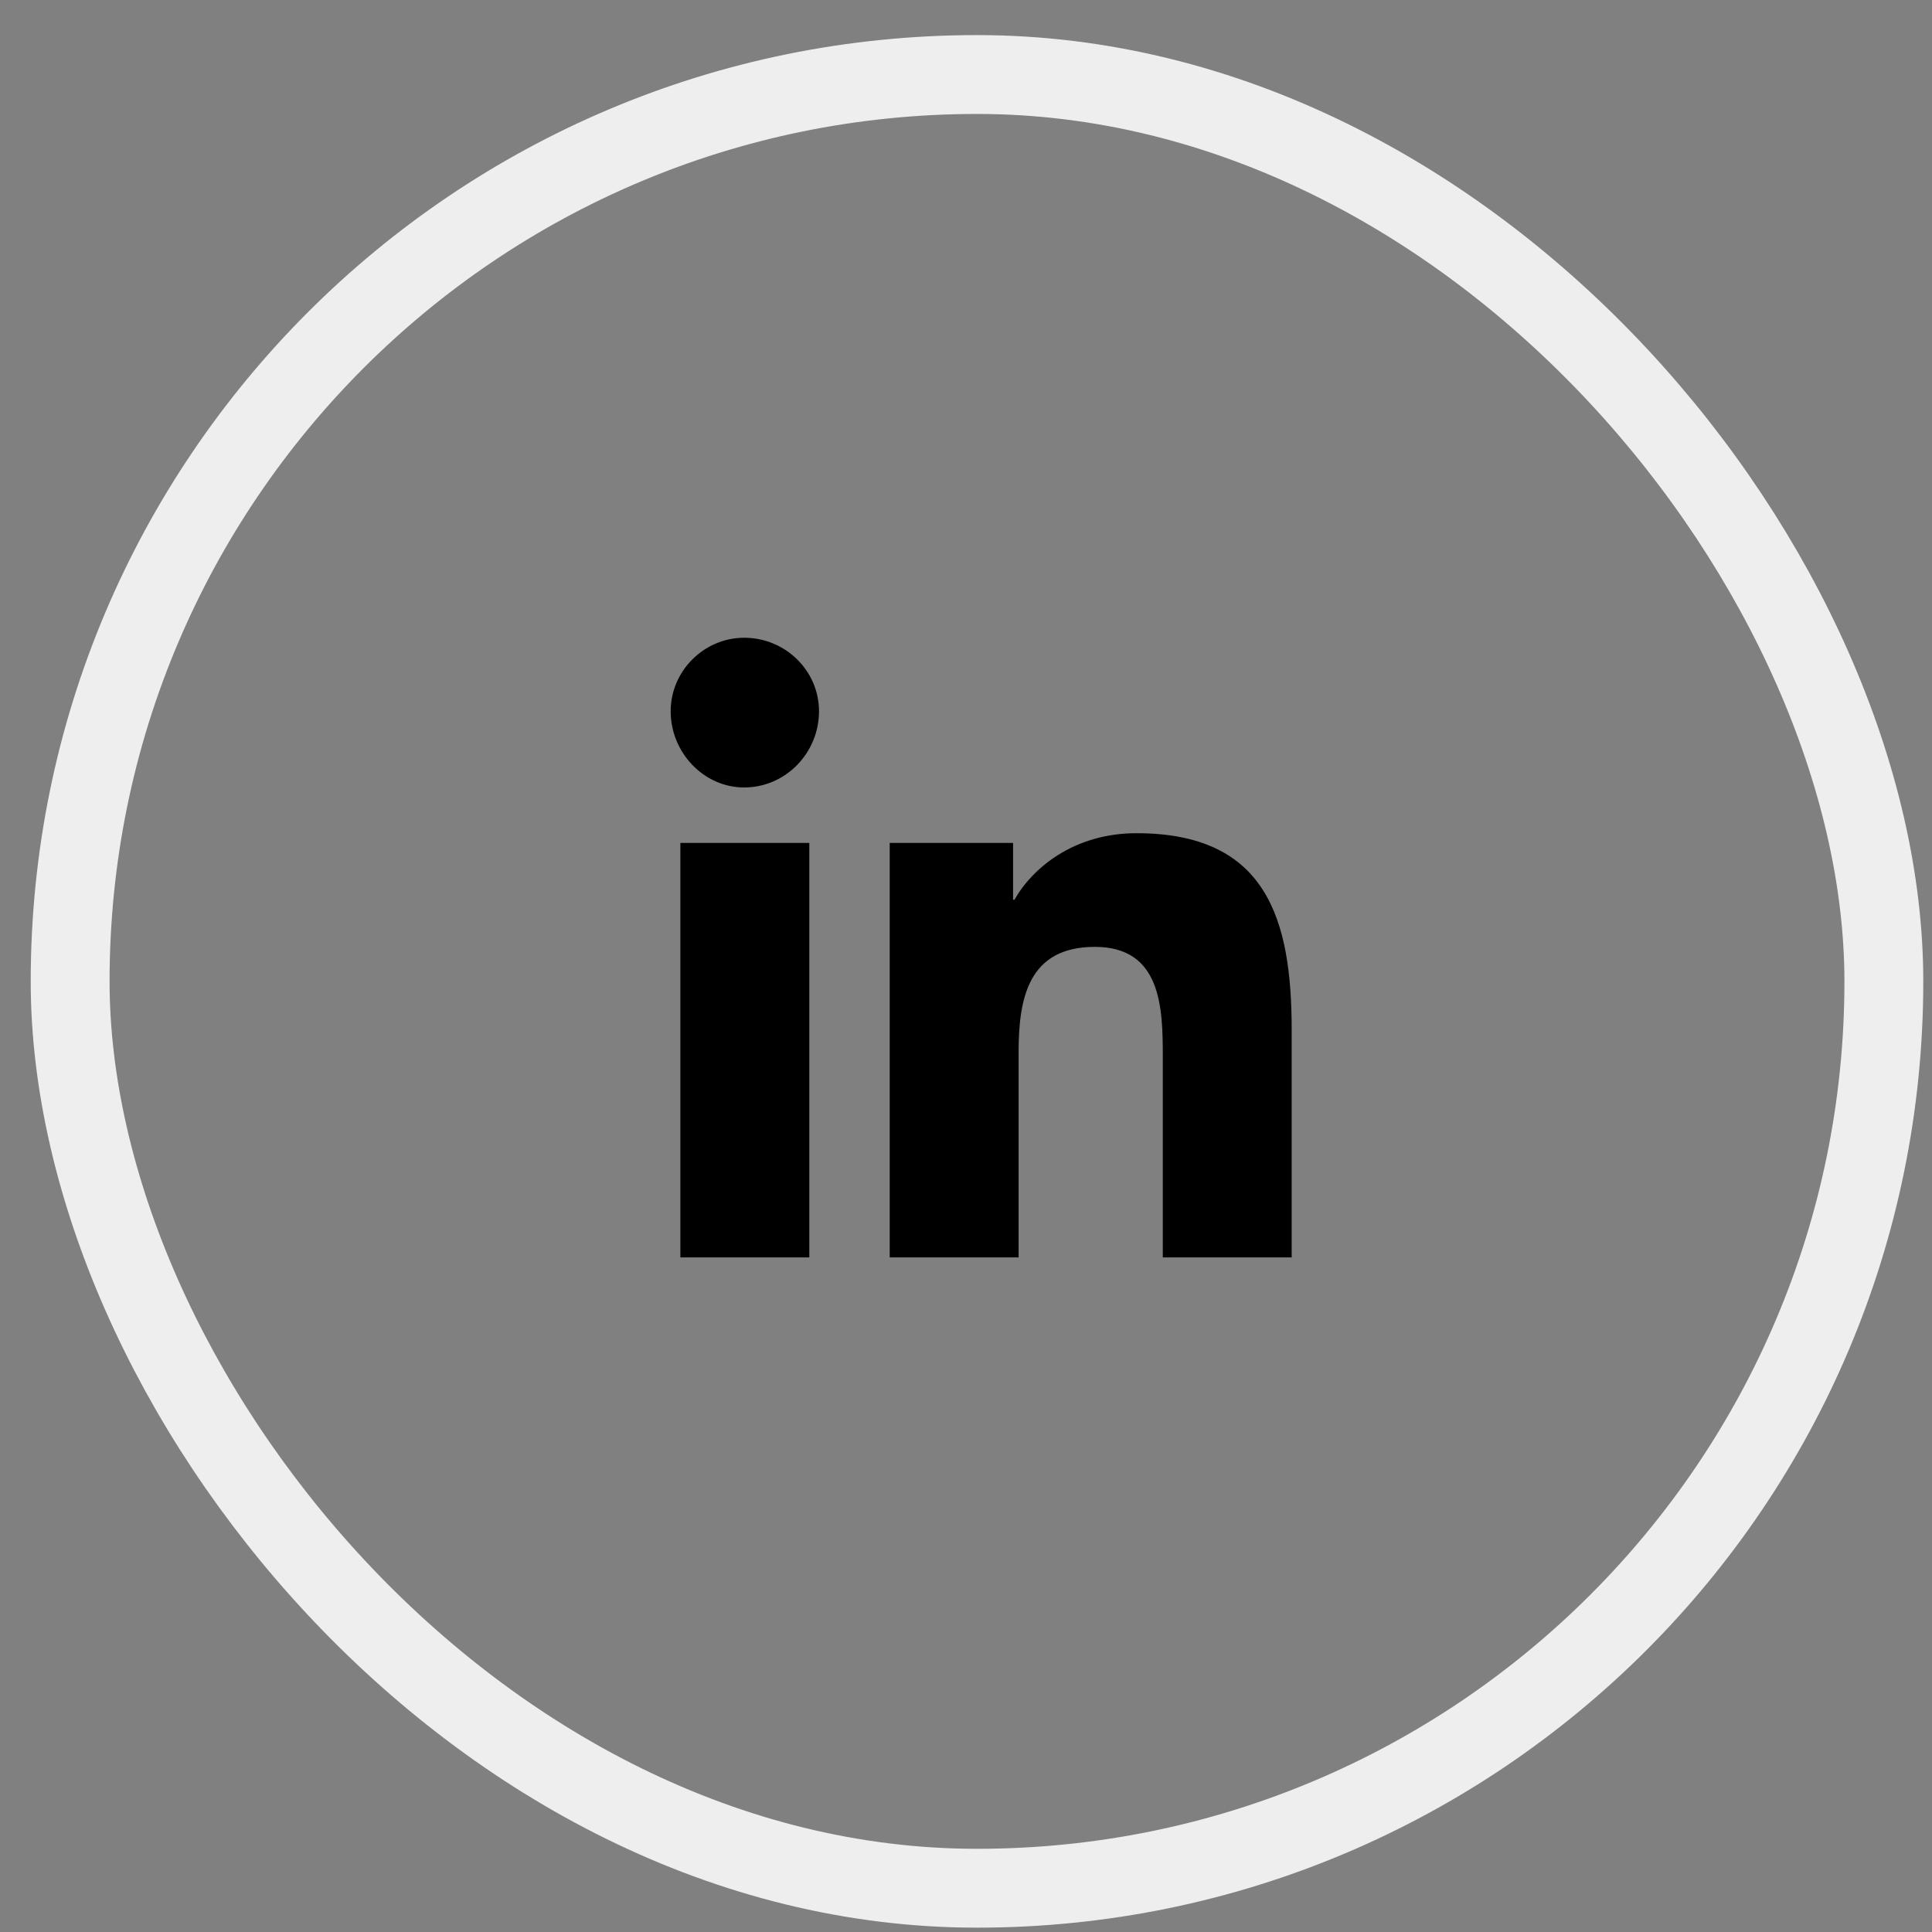 <svg width="35" height="35" viewBox="0 0 49 49" fill="none" xmlns="http://www.w3.org/2000/svg">
<rect x="0" y="0" width="49" height="49" fill="#808080" stroke="none"/>
<rect x="1.779" y="1.89" width="46" height="46" rx="23" stroke="#EEEEEE" stroke-width="2"/>
<path d="M20.526 31.89H17.256V21.378H20.526V31.89ZM18.873 19.972C17.854 19.972 17.01 19.093 17.01 18.038C17.01 17.019 17.854 16.175 18.873 16.175C19.928 16.175 20.772 17.019 20.772 18.038C20.772 19.093 19.928 19.972 18.873 19.972ZM32.725 31.89H29.491V26.792C29.491 25.562 29.456 24.015 27.768 24.015C26.081 24.015 25.834 25.316 25.834 26.687V31.89H22.565V21.378H25.694V22.82H25.729C26.186 22.011 27.241 21.132 28.823 21.132C32.127 21.132 32.76 23.312 32.76 26.124V31.89H32.725Z" fill="black"/>
</svg>
